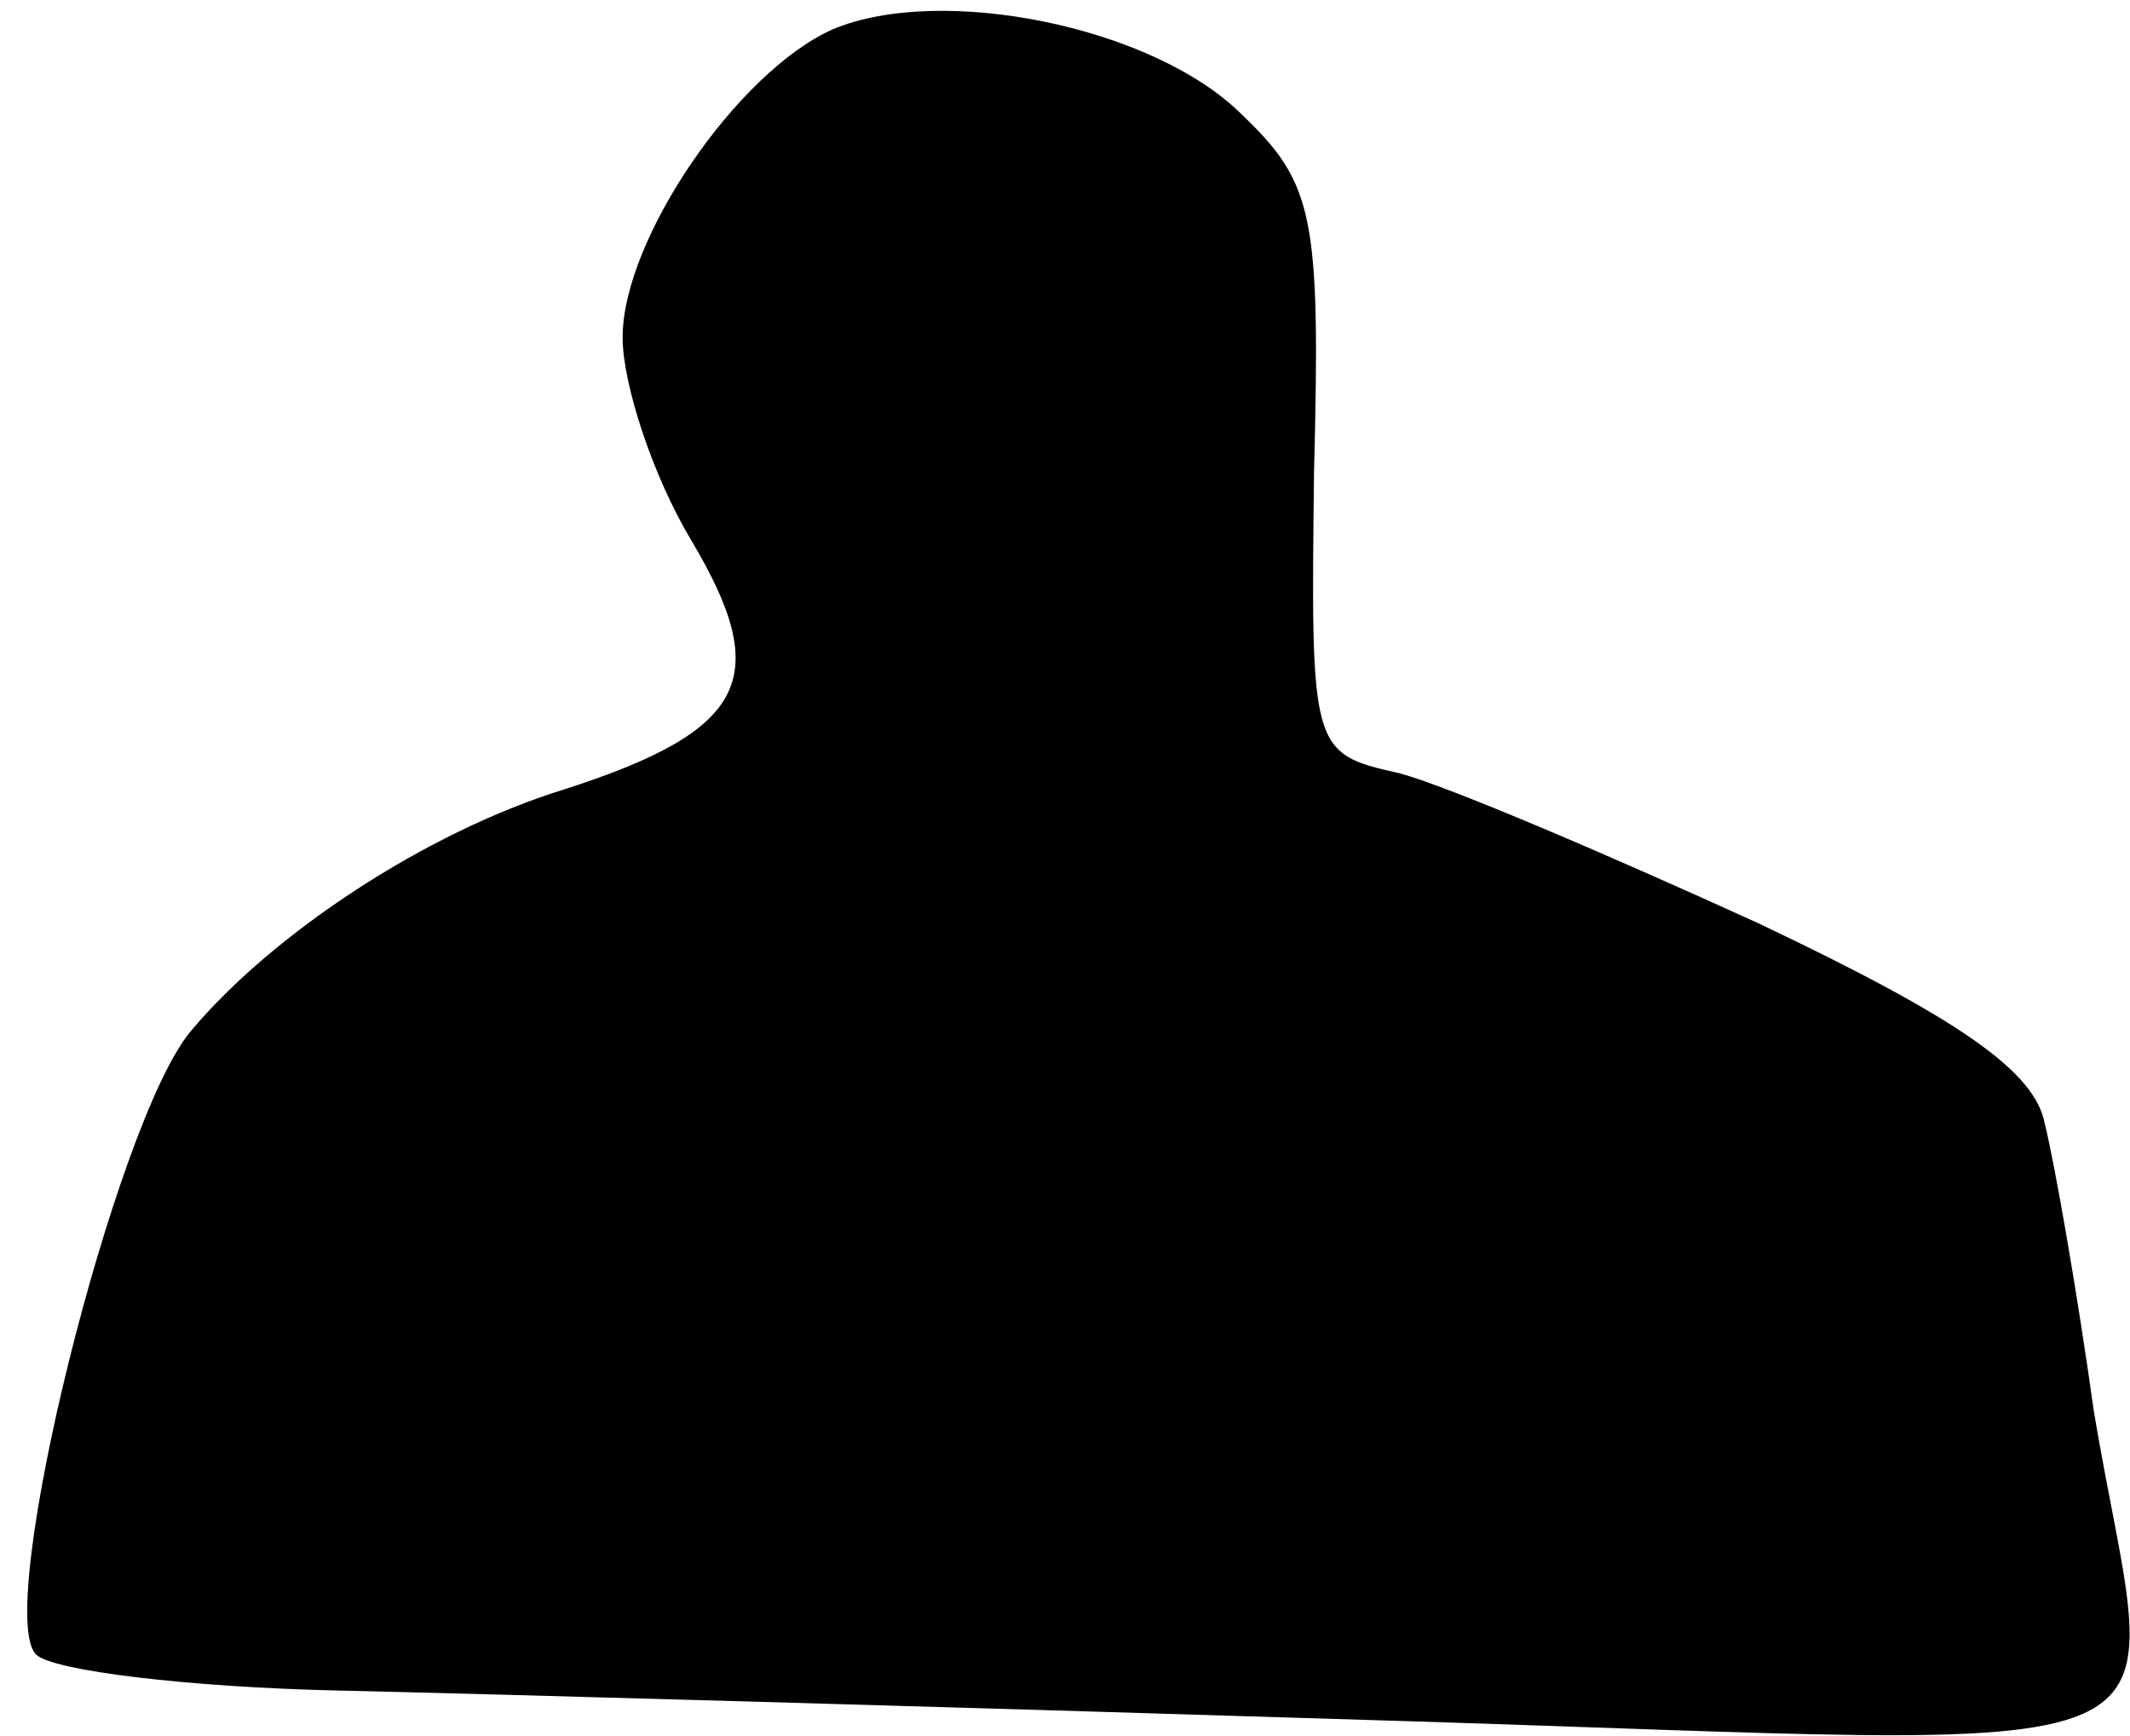 <?xml version="1.0" standalone="no"?>
<!DOCTYPE svg PUBLIC "-//W3C//DTD SVG 20010904//EN"
 "http://www.w3.org/TR/2001/REC-SVG-20010904/DTD/svg10.dtd">
<svg version="1.0" xmlns="http://www.w3.org/2000/svg"
 width="65pt" height="53pt" viewBox="0 0 65 53"
 preserveAspectRatio="xMidYMid meet">
<g transform="translate(0,53) scale(0.1,-0.1)"
fill="#000000" stroke="none">
<path fill="#000000" stroke="none" d="M254 521 c-29 -13 -64 -64 -64 -94 0
-14 9 -42 21 -62 25 -42 17 -58 -39 -76 -42 -13 -89 -44 -114 -74 -23 -28 -60
-177 -47 -190 5 -5 47 -10 92 -11 45 -1 187 -5 315 -9 265 -8 240 -19 221 94
-5 36 -12 76 -15 88 -3 16 -26 32 -87 61 -46 21 -95 42 -110 46 -27 6 -27 7
-26 92 2 78 0 88 -22 109 -27 27 -92 40 -125 26z"/>
</g>
</svg>
